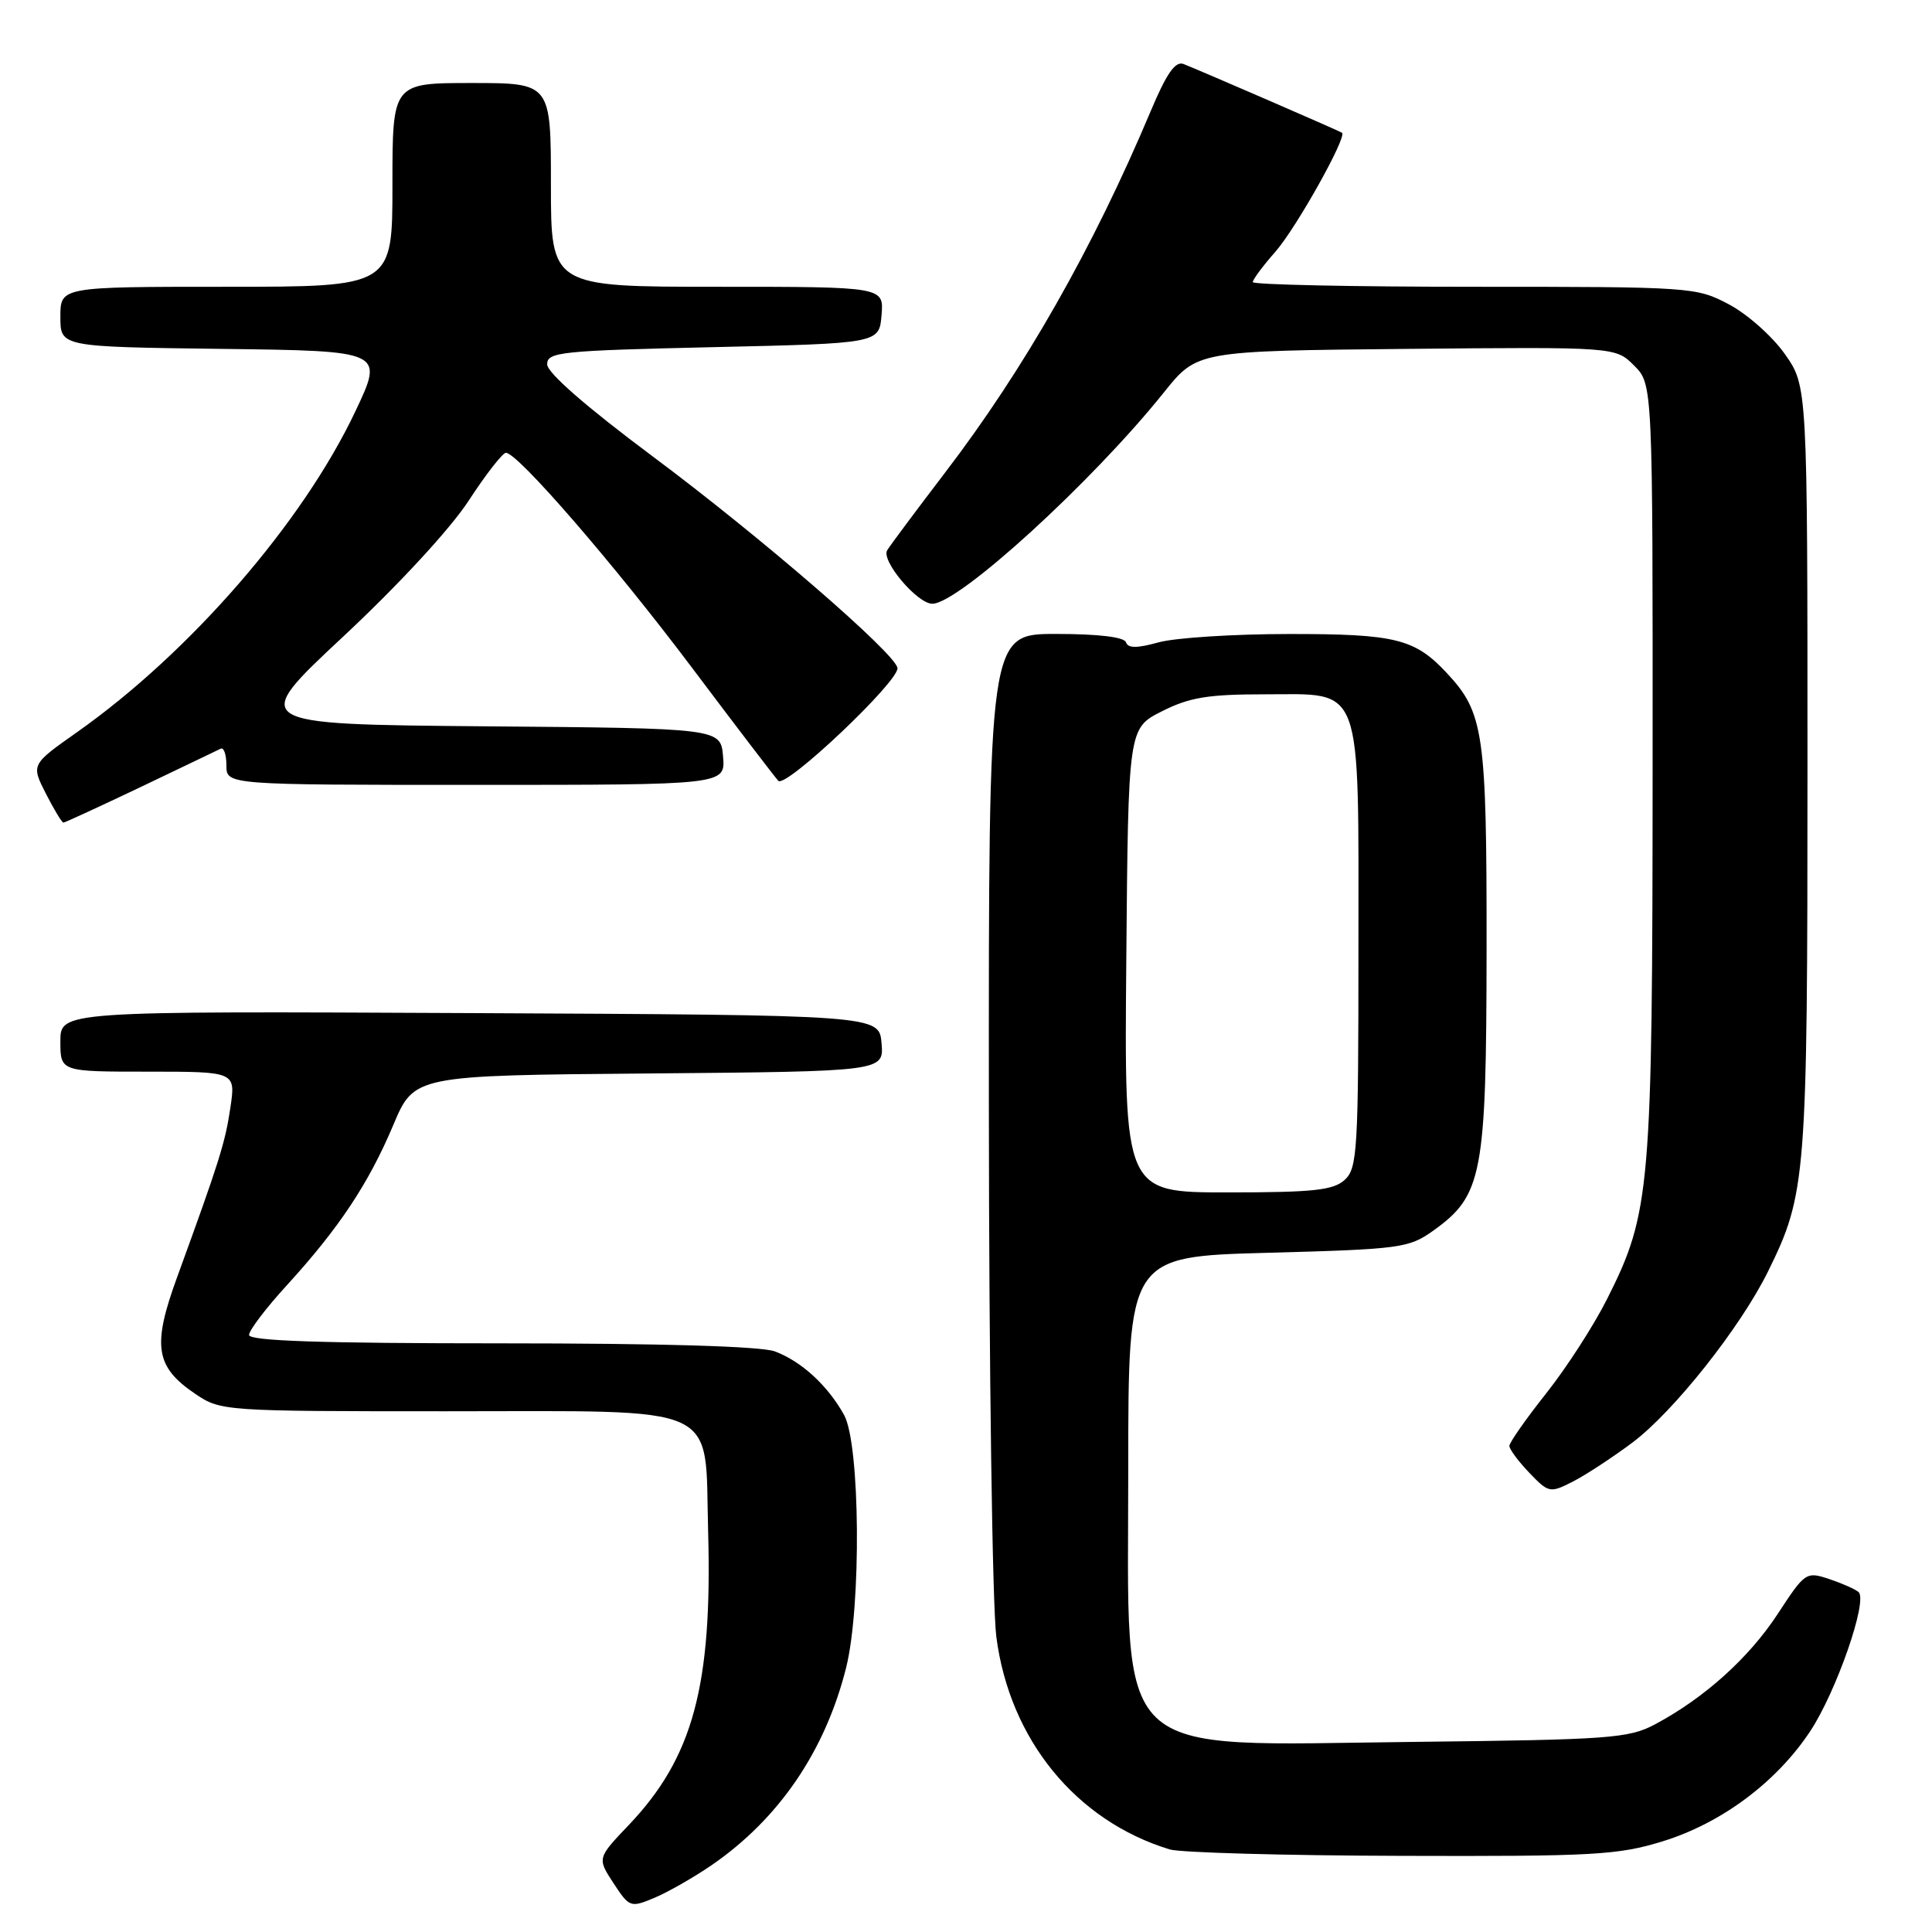 <?xml version="1.0" encoding="UTF-8" standalone="no"?>
<!DOCTYPE svg PUBLIC "-//W3C//DTD SVG 1.1//EN" "http://www.w3.org/Graphics/SVG/1.1/DTD/svg11.dtd" >
<svg xmlns="http://www.w3.org/2000/svg" xmlns:xlink="http://www.w3.org/1999/xlink" version="1.1" viewBox="0 0 256 256">
 <g >
 <path fill="currentColor"
d=" M 94.30 247.14 C 103.22 241.00 109.34 232.02 112.11 221.00 C 114.15 212.87 113.98 191.38 111.85 187.50 C 109.70 183.61 106.22 180.40 102.68 179.07 C 100.90 178.39 87.69 178.00 66.43 178.00 C 42.61 178.00 33.00 177.68 33.00 176.89 C 33.00 176.28 35.26 173.30 38.03 170.28 C 44.91 162.74 48.83 156.85 52.11 149.08 C 54.88 142.50 54.88 142.50 86.00 142.24 C 117.12 141.97 117.12 141.97 116.81 138.24 C 116.50 134.50 116.50 134.50 62.25 134.24 C 8.00 133.98 8.00 133.98 8.00 137.99 C 8.00 142.00 8.00 142.00 19.61 142.00 C 31.23 142.00 31.23 142.00 30.53 146.75 C 29.84 151.43 29.06 153.89 23.46 169.26 C 20.14 178.35 20.58 181.13 25.91 184.72 C 29.25 186.97 29.73 187.00 59.04 187.00 C 96.13 187.00 93.36 185.74 93.83 202.88 C 94.40 223.38 91.83 232.88 83.31 241.83 C 79.13 246.22 79.13 246.22 81.29 249.53 C 83.41 252.75 83.54 252.80 86.72 251.47 C 88.51 250.72 91.92 248.77 94.30 247.14 Z  M 220.33 243.98 C 228.12 241.57 235.39 236.15 239.86 229.40 C 243.31 224.19 247.53 212.07 246.27 210.96 C 245.85 210.58 244.10 209.81 242.38 209.23 C 239.32 208.22 239.18 208.31 235.56 213.85 C 231.74 219.69 225.80 225.03 219.27 228.50 C 215.80 230.34 213.24 230.52 187.31 230.81 C 146.76 231.25 149.50 233.87 149.50 194.55 C 149.50 166.50 149.50 166.50 168.00 166.00 C 185.52 165.53 186.68 165.37 189.87 163.10 C 196.45 158.40 196.95 155.76 196.98 125.72 C 197.00 97.06 196.62 94.44 191.70 89.17 C 187.46 84.63 184.91 84.00 170.80 84.01 C 163.48 84.01 155.72 84.51 153.54 85.11 C 150.64 85.91 149.47 85.91 149.20 85.11 C 148.97 84.41 145.54 84.00 139.92 84.00 C 131.00 84.00 131.00 84.00 131.03 146.75 C 131.05 181.26 131.49 212.83 132.02 216.90 C 133.79 230.51 142.57 241.27 155.00 245.06 C 156.38 245.48 170.17 245.87 185.64 245.91 C 211.21 245.99 214.39 245.81 220.33 243.98 Z  M 216.33 191.13 C 221.81 187.00 230.60 175.91 234.26 168.50 C 239.34 158.19 239.50 156.20 239.50 101.84 C 239.50 51.17 239.50 51.17 236.50 46.91 C 234.85 44.57 231.52 41.61 229.09 40.33 C 224.77 38.04 224.13 38.00 195.34 38.00 C 179.20 38.00 166.00 37.72 166.00 37.38 C 166.00 37.04 167.35 35.22 169.01 33.34 C 171.77 30.19 178.55 18.07 177.82 17.59 C 177.40 17.31 158.73 9.22 156.82 8.48 C 155.73 8.07 154.57 9.74 152.48 14.71 C 144.82 32.91 135.73 48.89 125.20 62.66 C 121.43 67.60 117.99 72.21 117.56 72.91 C 116.71 74.27 121.54 80.00 123.54 80.00 C 127.04 80.00 144.72 63.86 154.22 52.00 C 158.62 46.50 158.62 46.50 186.34 46.23 C 214.06 45.97 214.06 45.97 216.53 48.44 C 219.00 50.91 219.00 50.91 218.98 101.70 C 218.96 157.70 218.71 160.67 212.95 172.12 C 211.19 175.63 207.55 181.26 204.87 184.64 C 202.19 188.02 200.00 191.15 200.00 191.59 C 200.00 192.03 201.19 193.63 202.64 195.15 C 205.20 197.82 205.38 197.86 208.39 196.33 C 210.10 195.46 213.67 193.12 216.33 191.13 Z  M 18.63 104.29 C 24.06 101.69 28.84 99.41 29.25 99.20 C 29.66 99.00 30.00 100.00 30.00 101.42 C 30.00 104.00 30.00 104.00 63.06 104.00 C 96.12 104.00 96.12 104.00 95.81 100.25 C 95.50 96.50 95.50 96.50 64.26 96.24 C 33.03 95.97 33.03 95.97 45.51 84.32 C 52.84 77.47 59.69 70.05 62.11 66.33 C 64.38 62.85 66.60 60.00 67.04 60.00 C 68.60 60.00 81.34 74.71 91.71 88.50 C 97.50 96.20 102.64 102.93 103.13 103.46 C 104.09 104.50 119.06 90.34 118.92 88.53 C 118.78 86.70 100.76 71.11 86.45 60.45 C 77.67 53.90 72.50 49.39 72.50 48.27 C 72.50 46.64 74.29 46.46 94.50 46.00 C 116.50 45.50 116.50 45.50 116.81 41.75 C 117.12 38.00 117.12 38.00 95.06 38.00 C 73.00 38.00 73.00 38.00 73.00 24.50 C 73.00 11.00 73.00 11.00 62.50 11.00 C 52.00 11.00 52.00 11.00 52.00 24.50 C 52.00 38.00 52.00 38.00 30.00 38.00 C 8.00 38.00 8.00 38.00 8.00 41.98 C 8.00 45.96 8.00 45.96 29.44 46.23 C 50.88 46.50 50.88 46.50 47.09 54.50 C 40.12 69.24 25.17 86.47 10.19 97.03 C 4.12 101.31 4.12 101.31 6.08 105.16 C 7.16 107.27 8.20 109.00 8.40 109.00 C 8.59 109.00 13.19 106.88 18.63 104.29 Z  M 149.24 127.25 C 149.50 96.50 149.50 96.50 153.96 94.25 C 157.62 92.40 160.07 92.00 167.60 92.00 C 180.72 92.00 180.00 90.04 180.00 125.81 C 180.00 152.52 179.86 154.81 178.17 156.35 C 176.66 157.72 173.99 158.00 162.66 158.00 C 148.97 158.00 148.97 158.00 149.24 127.25 Z "/>
</g>
</svg>
